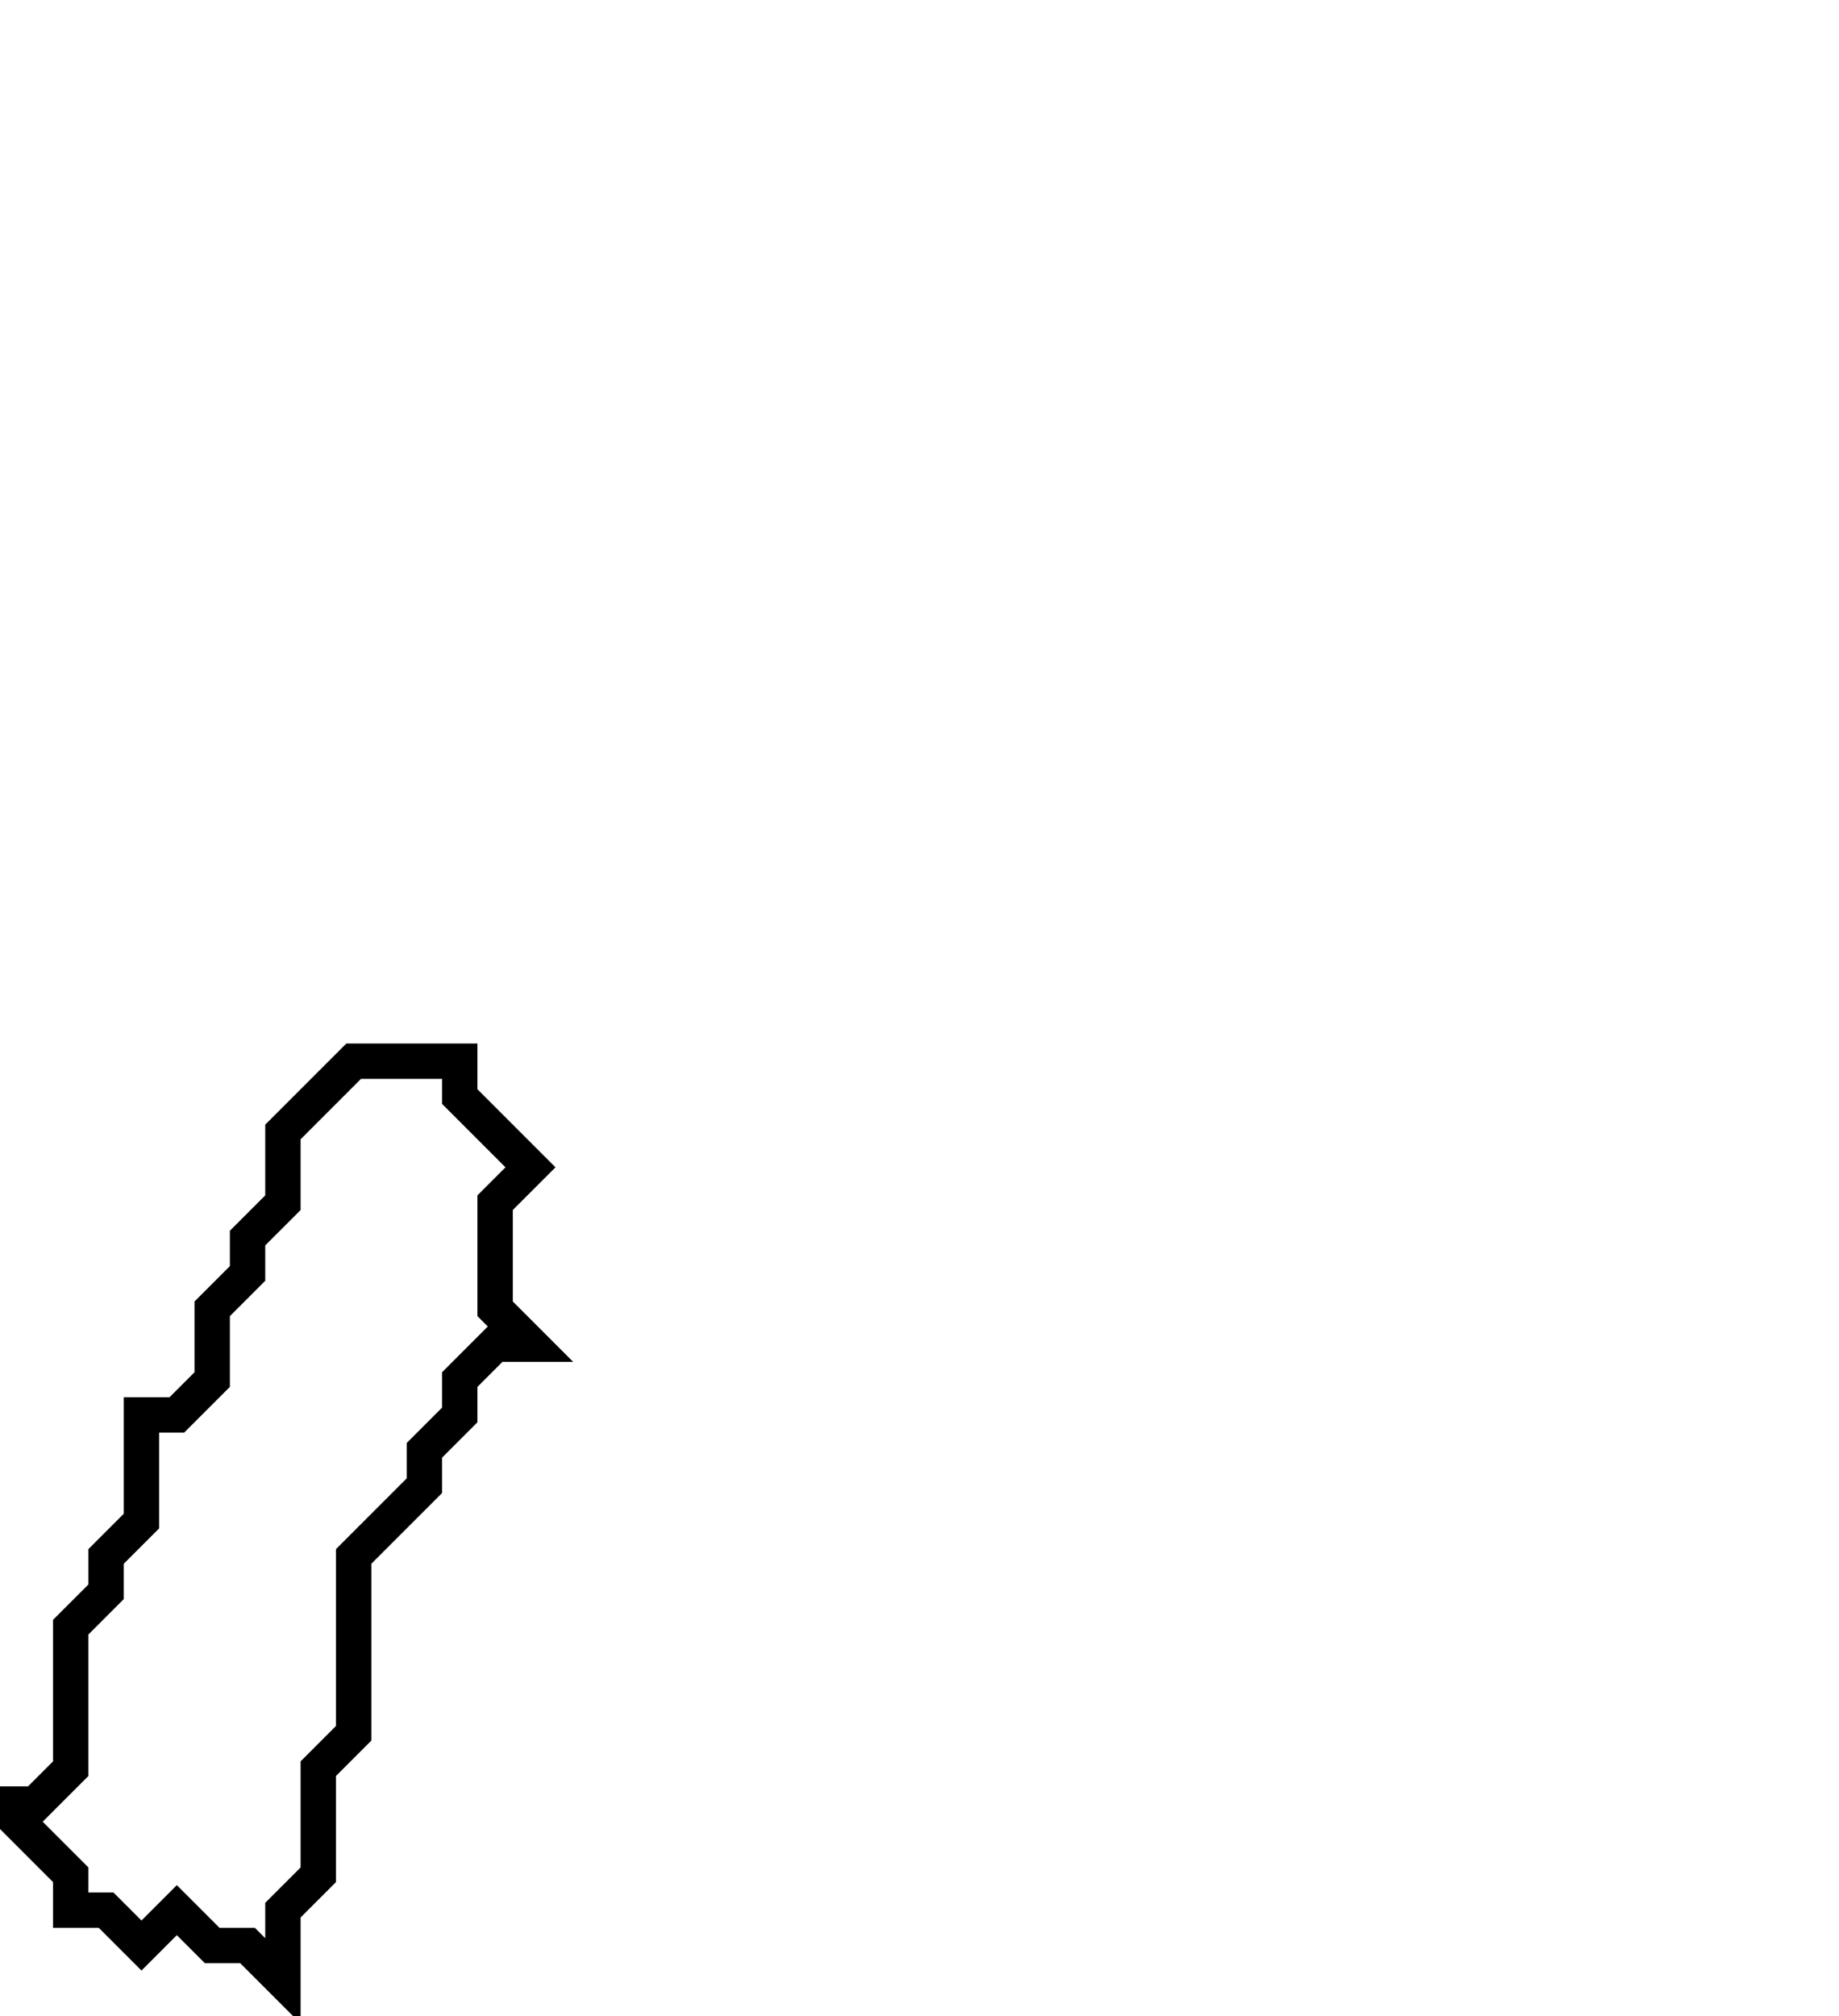 <svg xmlns="http://www.w3.org/2000/svg" width="52" height="57">
  <path d="M 10,30 L 8,32 L 8,34 L 7,35 L 7,36 L 6,37 L 6,39 L 5,40 L 4,40 L 4,43 L 3,44 L 3,45 L 2,46 L 2,50 L 1,51 L 0,51 L 2,53 L 2,54 L 3,54 L 4,55 L 5,54 L 6,55 L 7,55 L 8,56 L 8,54 L 9,53 L 9,50 L 10,49 L 10,44 L 12,42 L 12,41 L 13,40 L 13,39 L 14,38 L 15,38 L 14,37 L 14,34 L 15,33 L 13,31 L 13,30 Z" fill="none" stroke="black" stroke-width="1"/>
</svg>